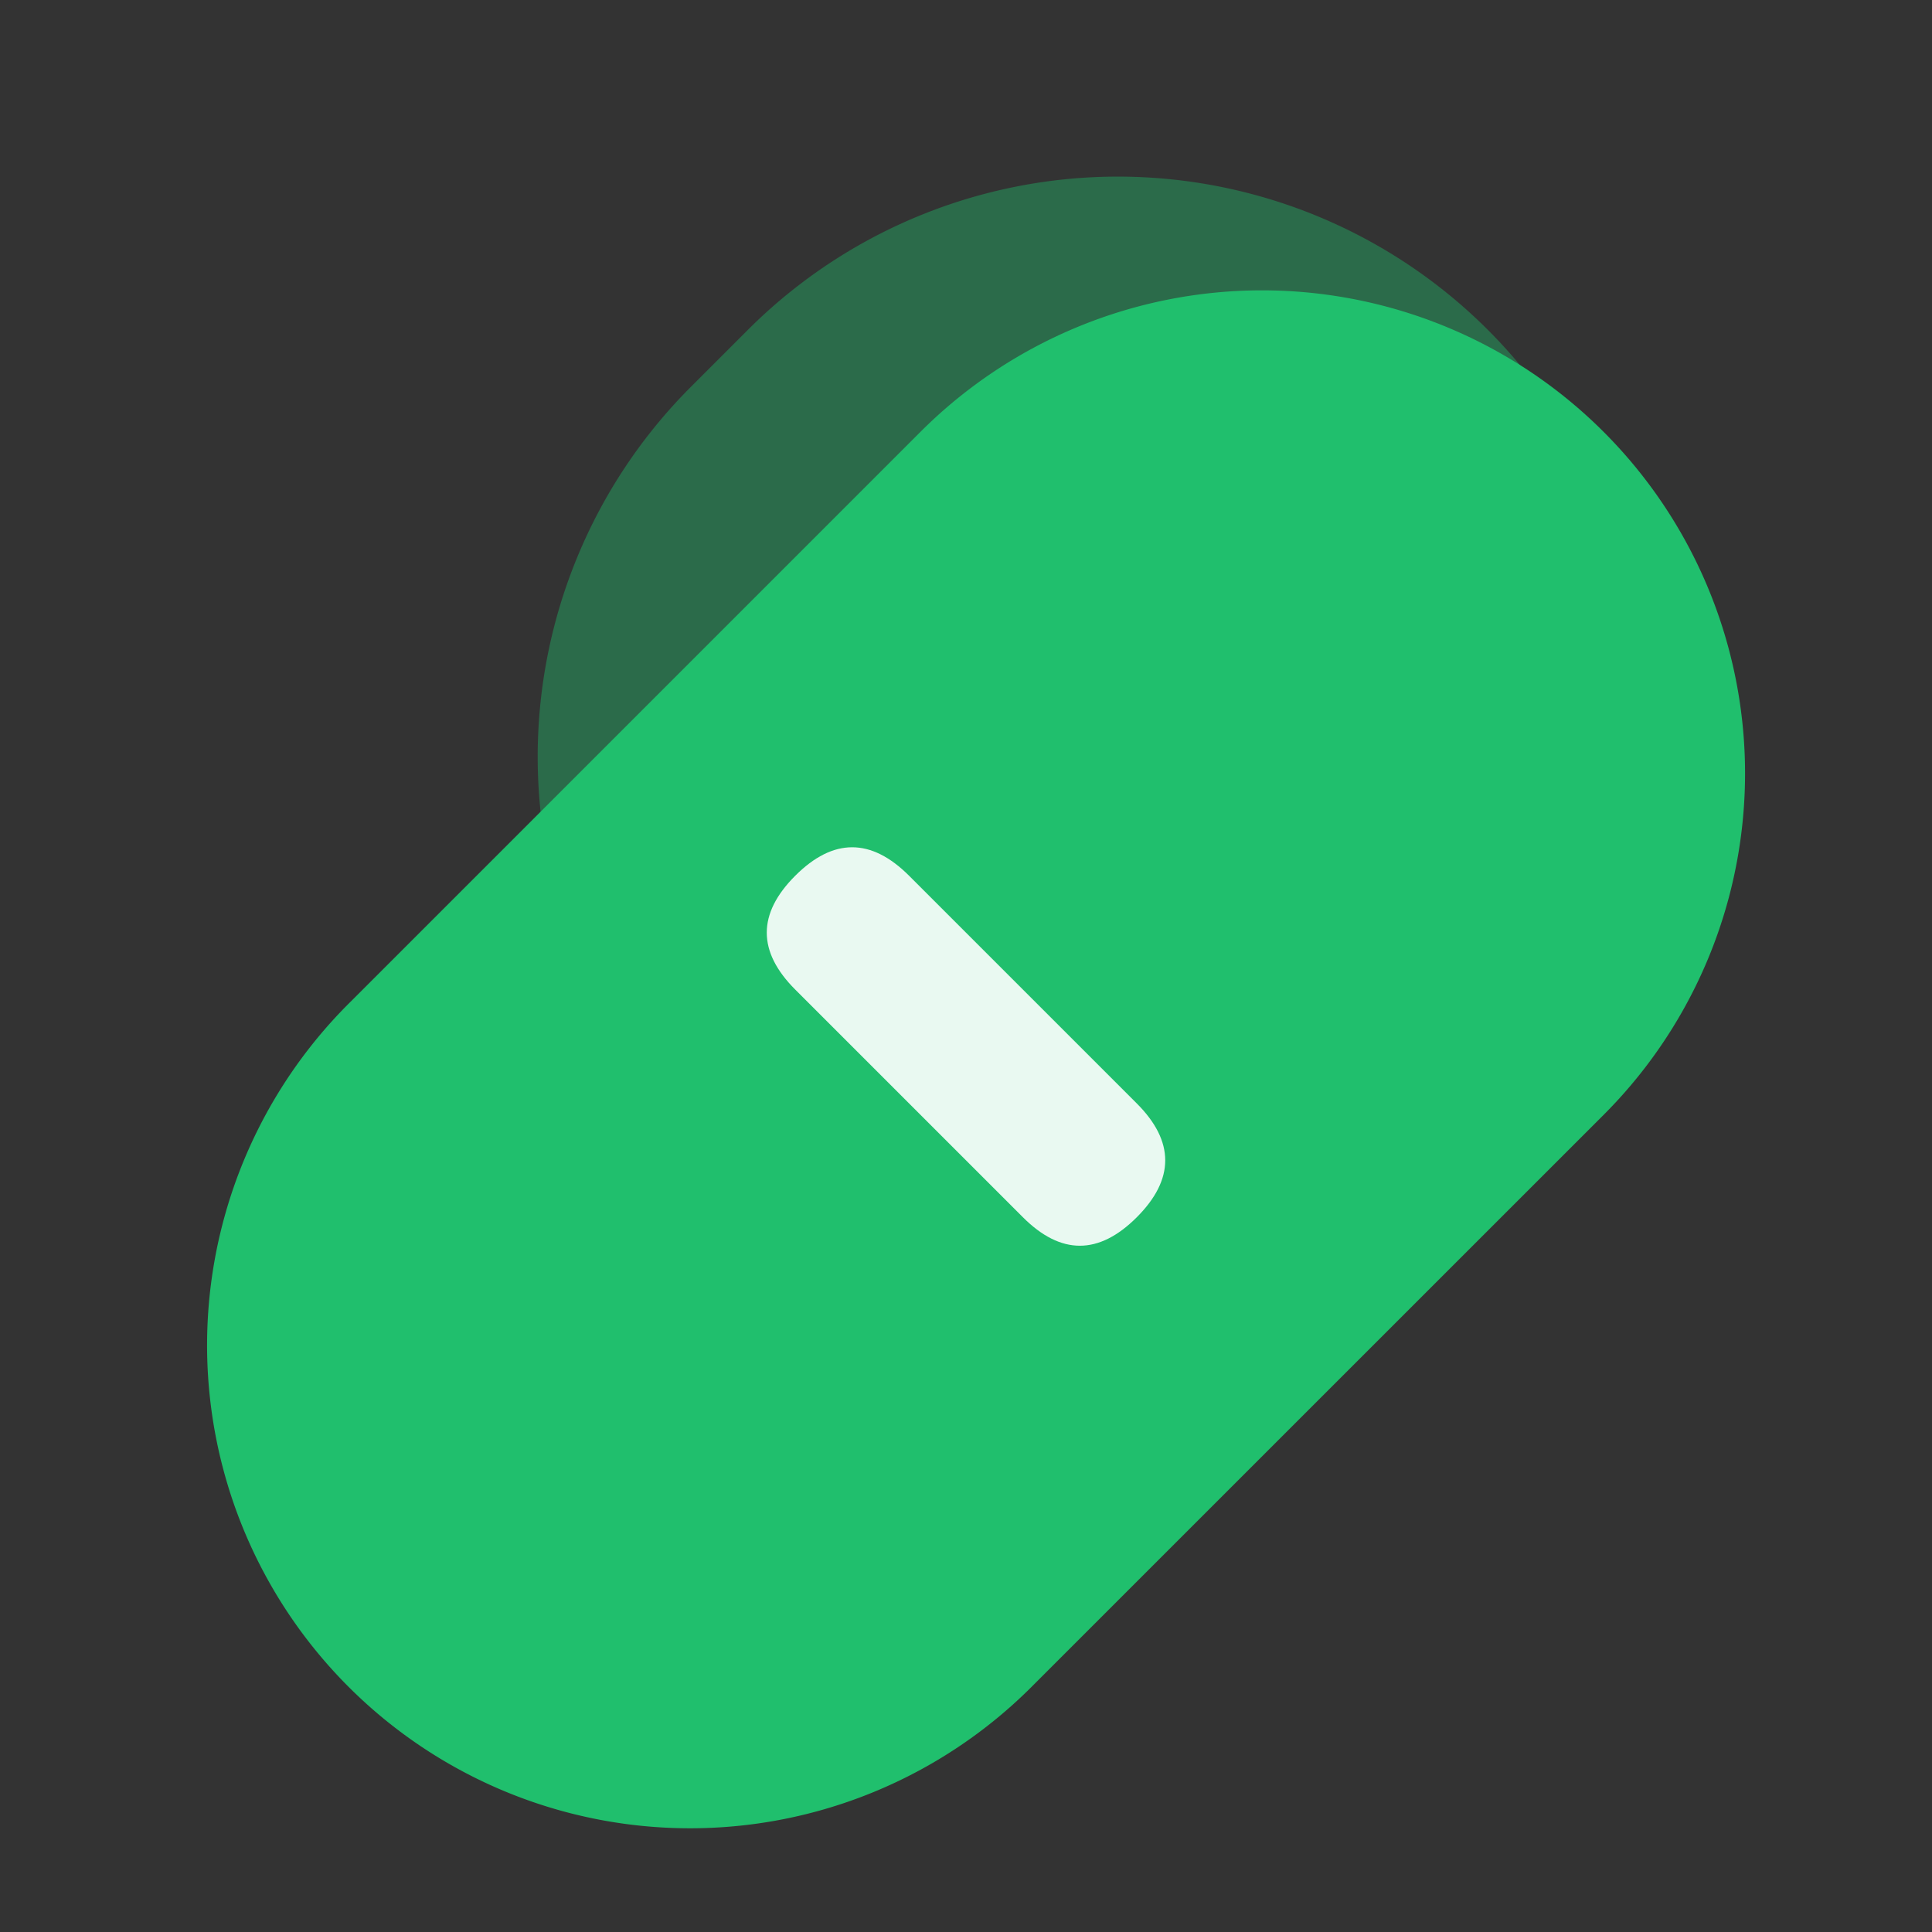 <?xml version="1.0" standalone="no"?><!DOCTYPE svg PUBLIC "-//W3C//DTD SVG 1.1//EN" "http://www.w3.org/Graphics/SVG/1.1/DTD/svg11.dtd"><svg t="1683723086317" class="icon" viewBox="0 0 1024 1024" version="1.1" xmlns="http://www.w3.org/2000/svg" p-id="4327" xmlns:xlink="http://www.w3.org/1999/xlink" width="32" height="32"><rect x="0" y="0" width="1024" height="1024" fill="#333333" stroke="none"/><path d="M788.608 174.848a277.333 277.333 0 0 0-392.235 0l-30.165 30.165a277.333 277.333 0 0 0 392.235 392.192l30.165-30.165a277.333 277.333 0 0 0 0-392.192z" fill="#20BF6D" opacity=".4" p-id="4328"></path><path d="M849.92 228.864a256 256 0 0 0-362.027 0l-301.696 301.696a256 256 0 1 0 362.027 362.027l301.696-301.653a256 256 0 0 0 0-362.069z" fill="#20BF6D" p-id="4329"></path><path d="M451.66 433.987m30.17 30.17l120.68 120.68q30.17 30.17 0 60.34l0 0q-30.17 30.17-60.34 0l-120.68-120.68q-30.17-30.17 0-60.34l0 0q30.17-30.17 60.34 0Z" fill="#FFFFFF" opacity=".9" p-id="4330"></path></svg>